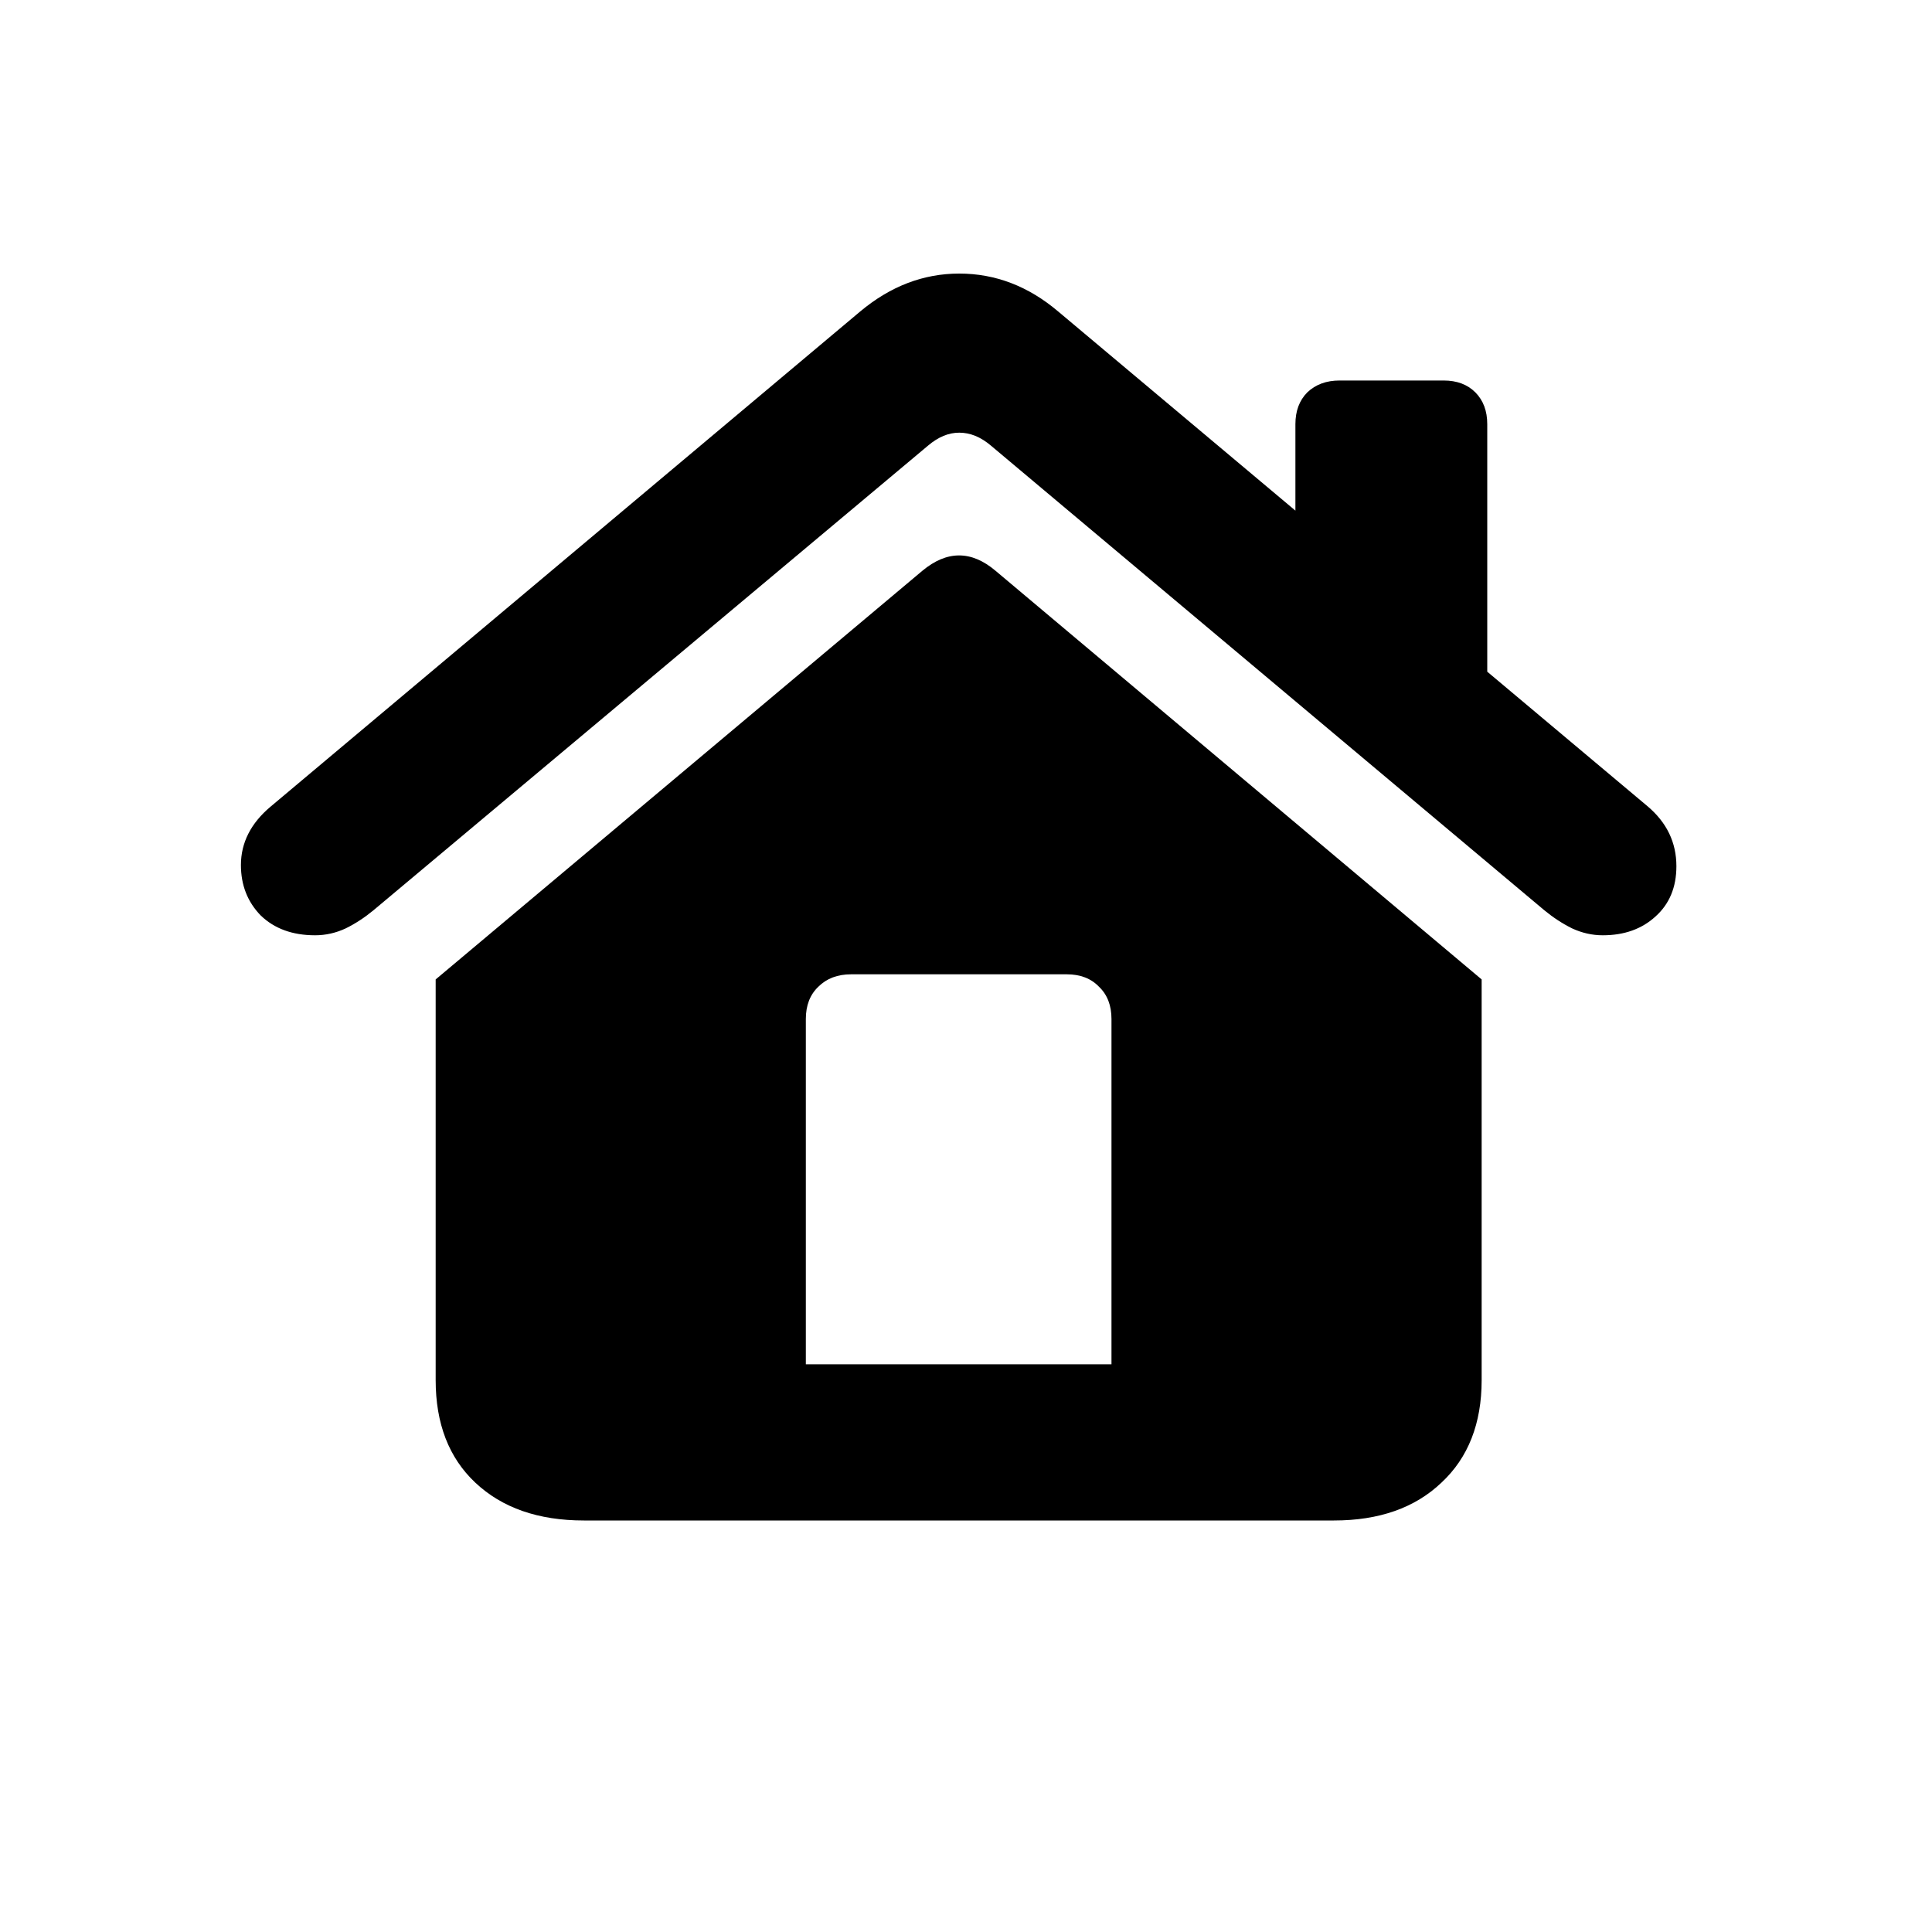 <svg xmlns="http://www.w3.org/2000/svg" width="20" height="20" viewBox="0 0 20 20" fill="none">
<path d="M11.506 14.123V10.549C11.506 10.408 11.463 10.297 11.377 10.215C11.295 10.129 11.184 10.086 11.043 10.086H8.811C8.67 10.086 8.557 10.129 8.471 10.215C8.385 10.297 8.342 10.408 8.342 10.549V14.123H11.506ZM4.51 14.287V10.139L9.549 5.908C9.803 5.697 10.055 5.697 10.305 5.908L15.338 10.139V14.287C15.338 14.736 15.199 15.09 14.922 15.348C14.648 15.609 14.277 15.74 13.809 15.74H6.045C5.572 15.74 5.197 15.609 4.92 15.348C4.646 15.09 4.51 14.736 4.51 14.287ZM2.494 8.955C2.494 8.725 2.596 8.523 2.799 8.352L8.904 3.225C9.217 2.963 9.559 2.832 9.93 2.832C10.305 2.832 10.646 2.963 10.955 3.225L17.055 8.346C17.254 8.514 17.354 8.721 17.354 8.967C17.354 9.186 17.281 9.359 17.137 9.488C16.996 9.617 16.814 9.682 16.592 9.682C16.482 9.682 16.377 9.658 16.275 9.611C16.174 9.561 16.078 9.498 15.988 9.424L10.258 4.613C10.152 4.523 10.043 4.479 9.93 4.479C9.82 4.479 9.713 4.523 9.607 4.613L3.865 9.424C3.775 9.498 3.68 9.561 3.578 9.611C3.477 9.658 3.371 9.682 3.262 9.682C3.027 9.682 2.84 9.613 2.699 9.477C2.562 9.336 2.494 9.162 2.494 8.955ZM13.41 5.773V4.391C13.41 4.254 13.451 4.145 13.533 4.062C13.619 3.98 13.73 3.939 13.867 3.939H14.945C15.082 3.939 15.191 3.98 15.273 4.062C15.355 4.145 15.396 4.254 15.396 4.391V7.432L13.41 5.773Z" fill="black" />
</svg>
